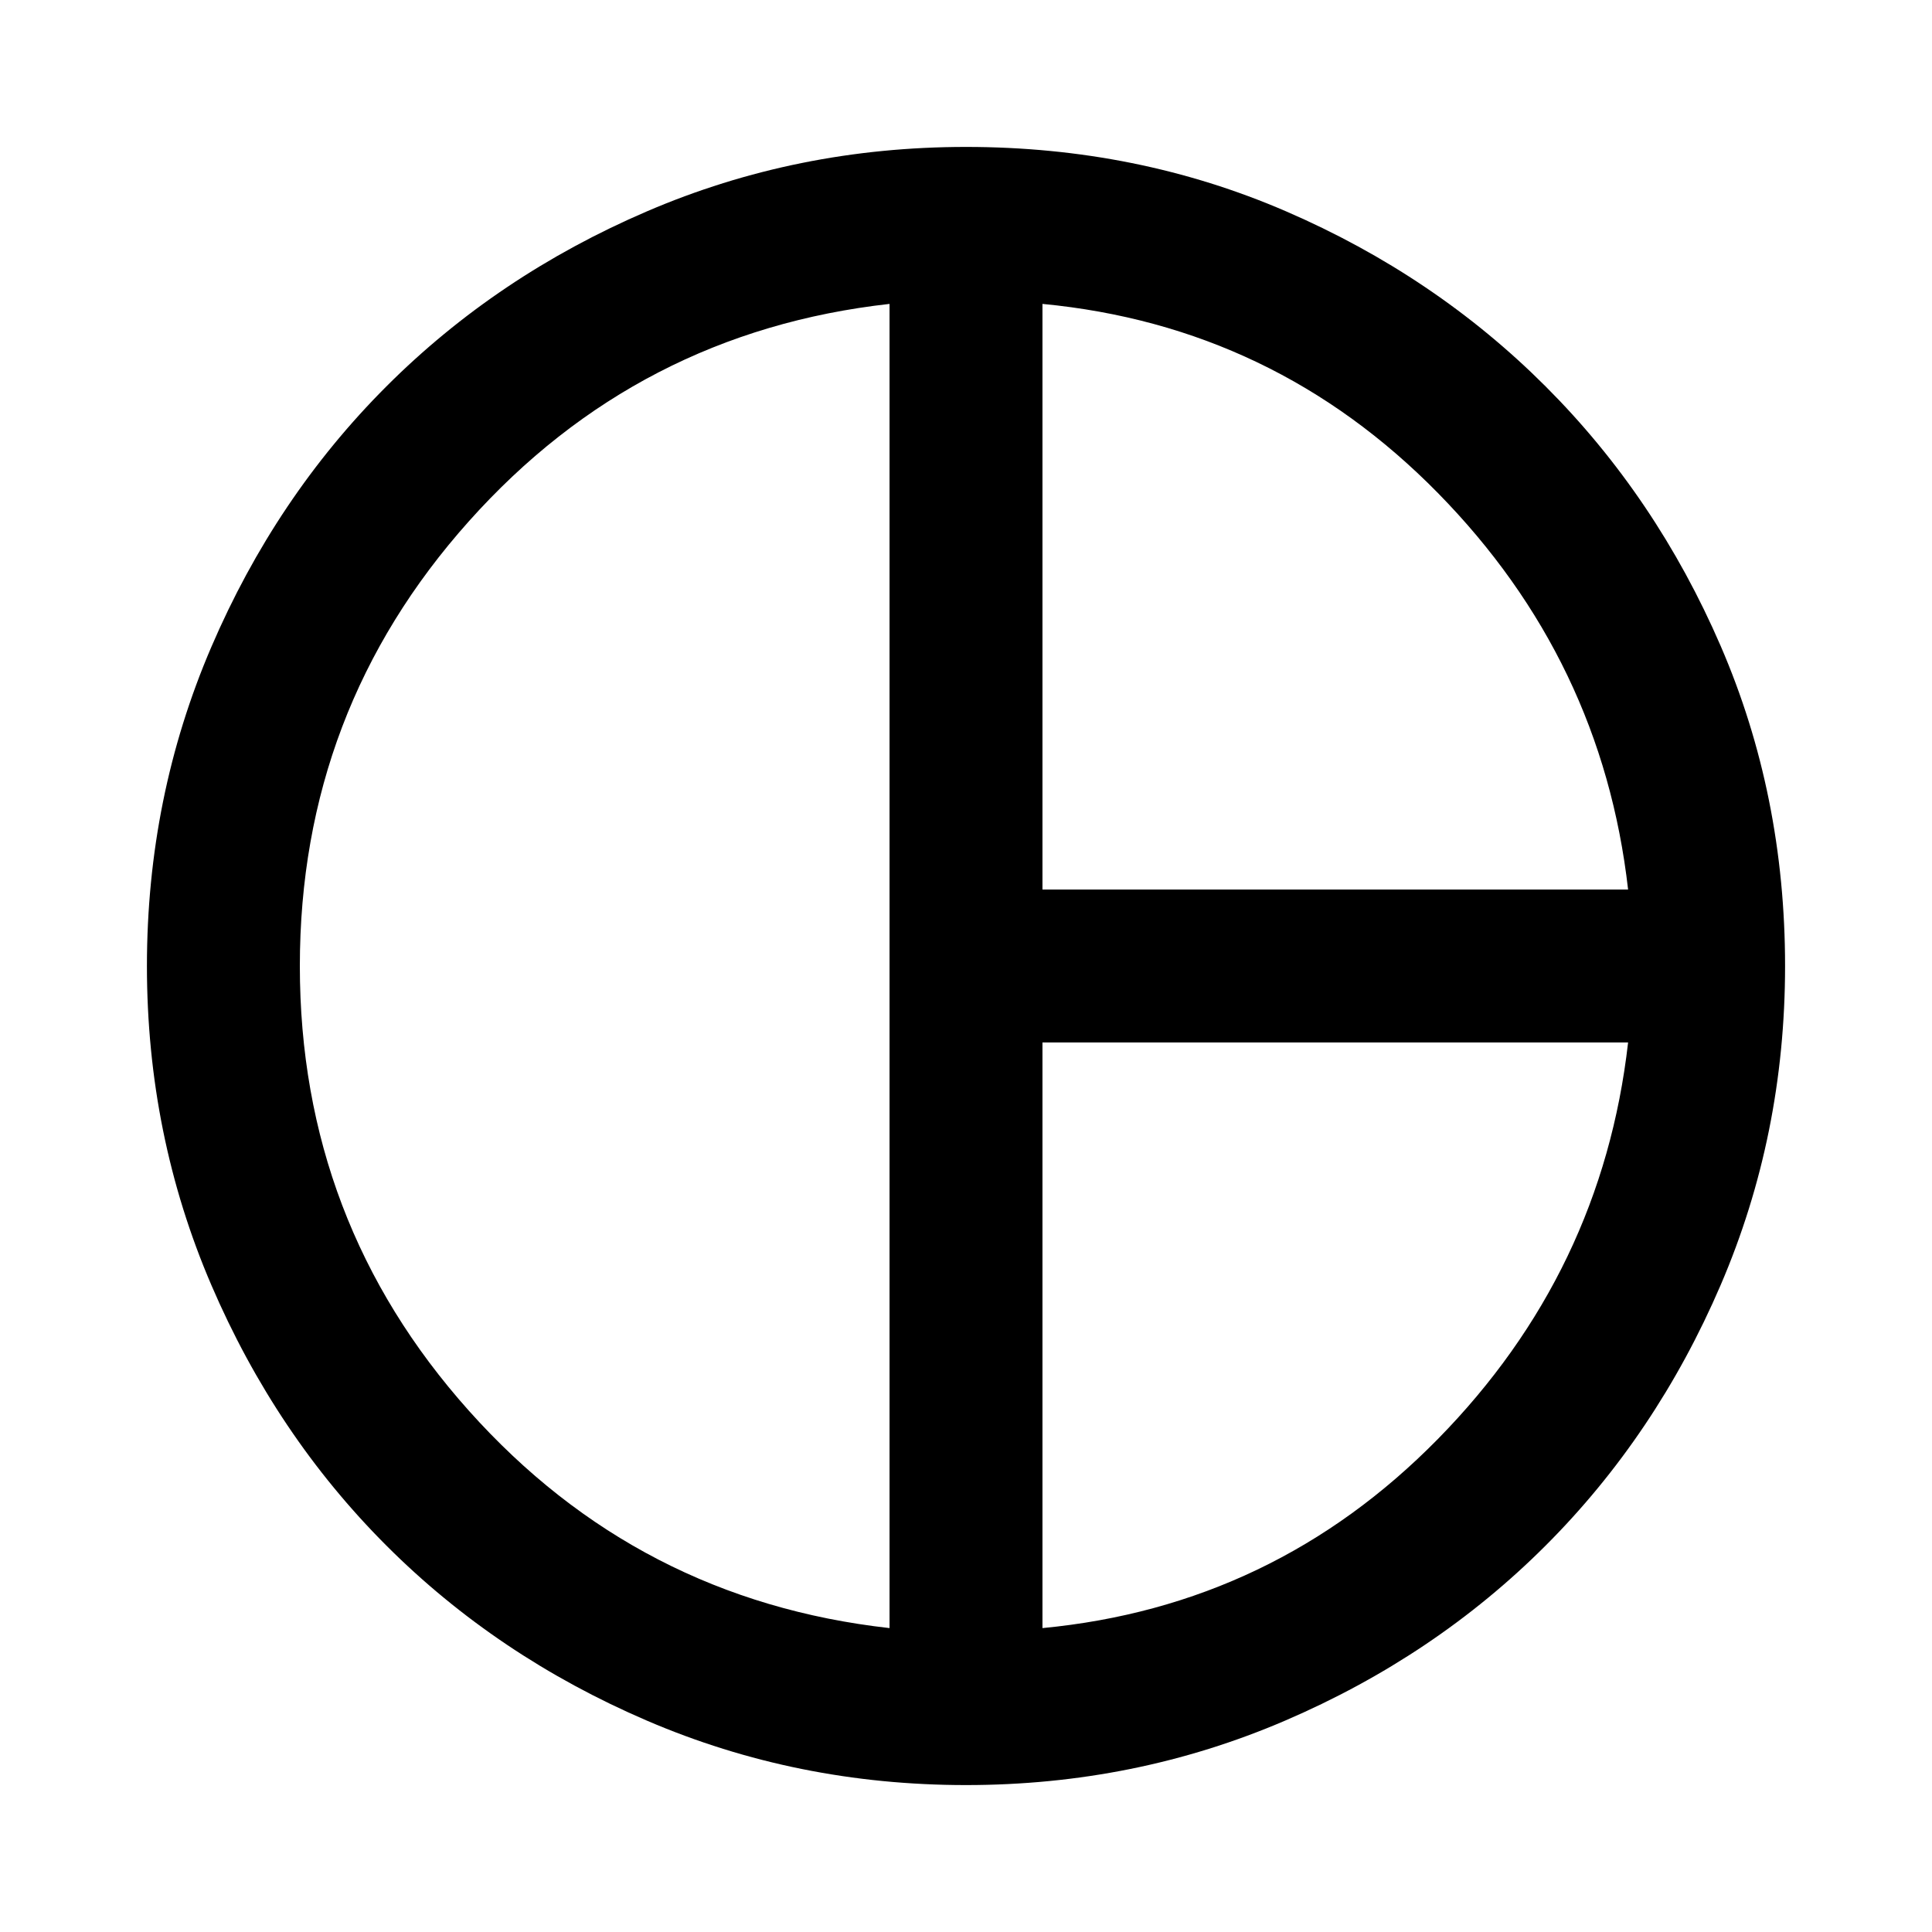 <svg xmlns="http://www.w3.org/2000/svg" height="40" width="40"><path d="M21.583 18.417H33.708Q33.167 13.667 29.771 10.208Q26.375 6.75 21.583 6.292ZM18.417 33.708V6.292Q13.208 6.875 9.708 10.792Q6.208 14.708 6.208 20Q6.208 25.292 9.708 29.208Q13.208 33.125 18.417 33.708ZM21.583 33.708Q26.375 33.25 29.771 29.792Q33.167 26.333 33.708 21.583H21.583ZM20 20Q20 20 20 20Q20 20 20 20Q20 20 20 20Q20 20 20 20Q20 20 20 20Q20 20 20 20Q20 20 20 20Q20 20 20 20Q20 20 20 20Q20 20 20 20Q20 20 20 20Q20 20 20 20Q20 20 20 20Q20 20 20 20Q20 20 20 20Q20 20 20 20ZM20 36.958Q16.5 36.958 13.396 35.625Q10.292 34.292 8 32Q5.708 29.708 4.375 26.604Q3.042 23.5 3.042 20Q3.042 16.5 4.375 13.396Q5.708 10.292 8 8Q10.292 5.708 13.396 4.375Q16.5 3.042 20 3.042Q23.542 3.042 26.625 4.375Q29.708 5.708 32 8Q34.292 10.292 35.625 13.375Q36.958 16.458 36.958 20Q36.958 23.5 35.625 26.604Q34.292 29.708 32 32Q29.708 34.292 26.604 35.625Q23.5 36.958 20 36.958Z"/></svg>